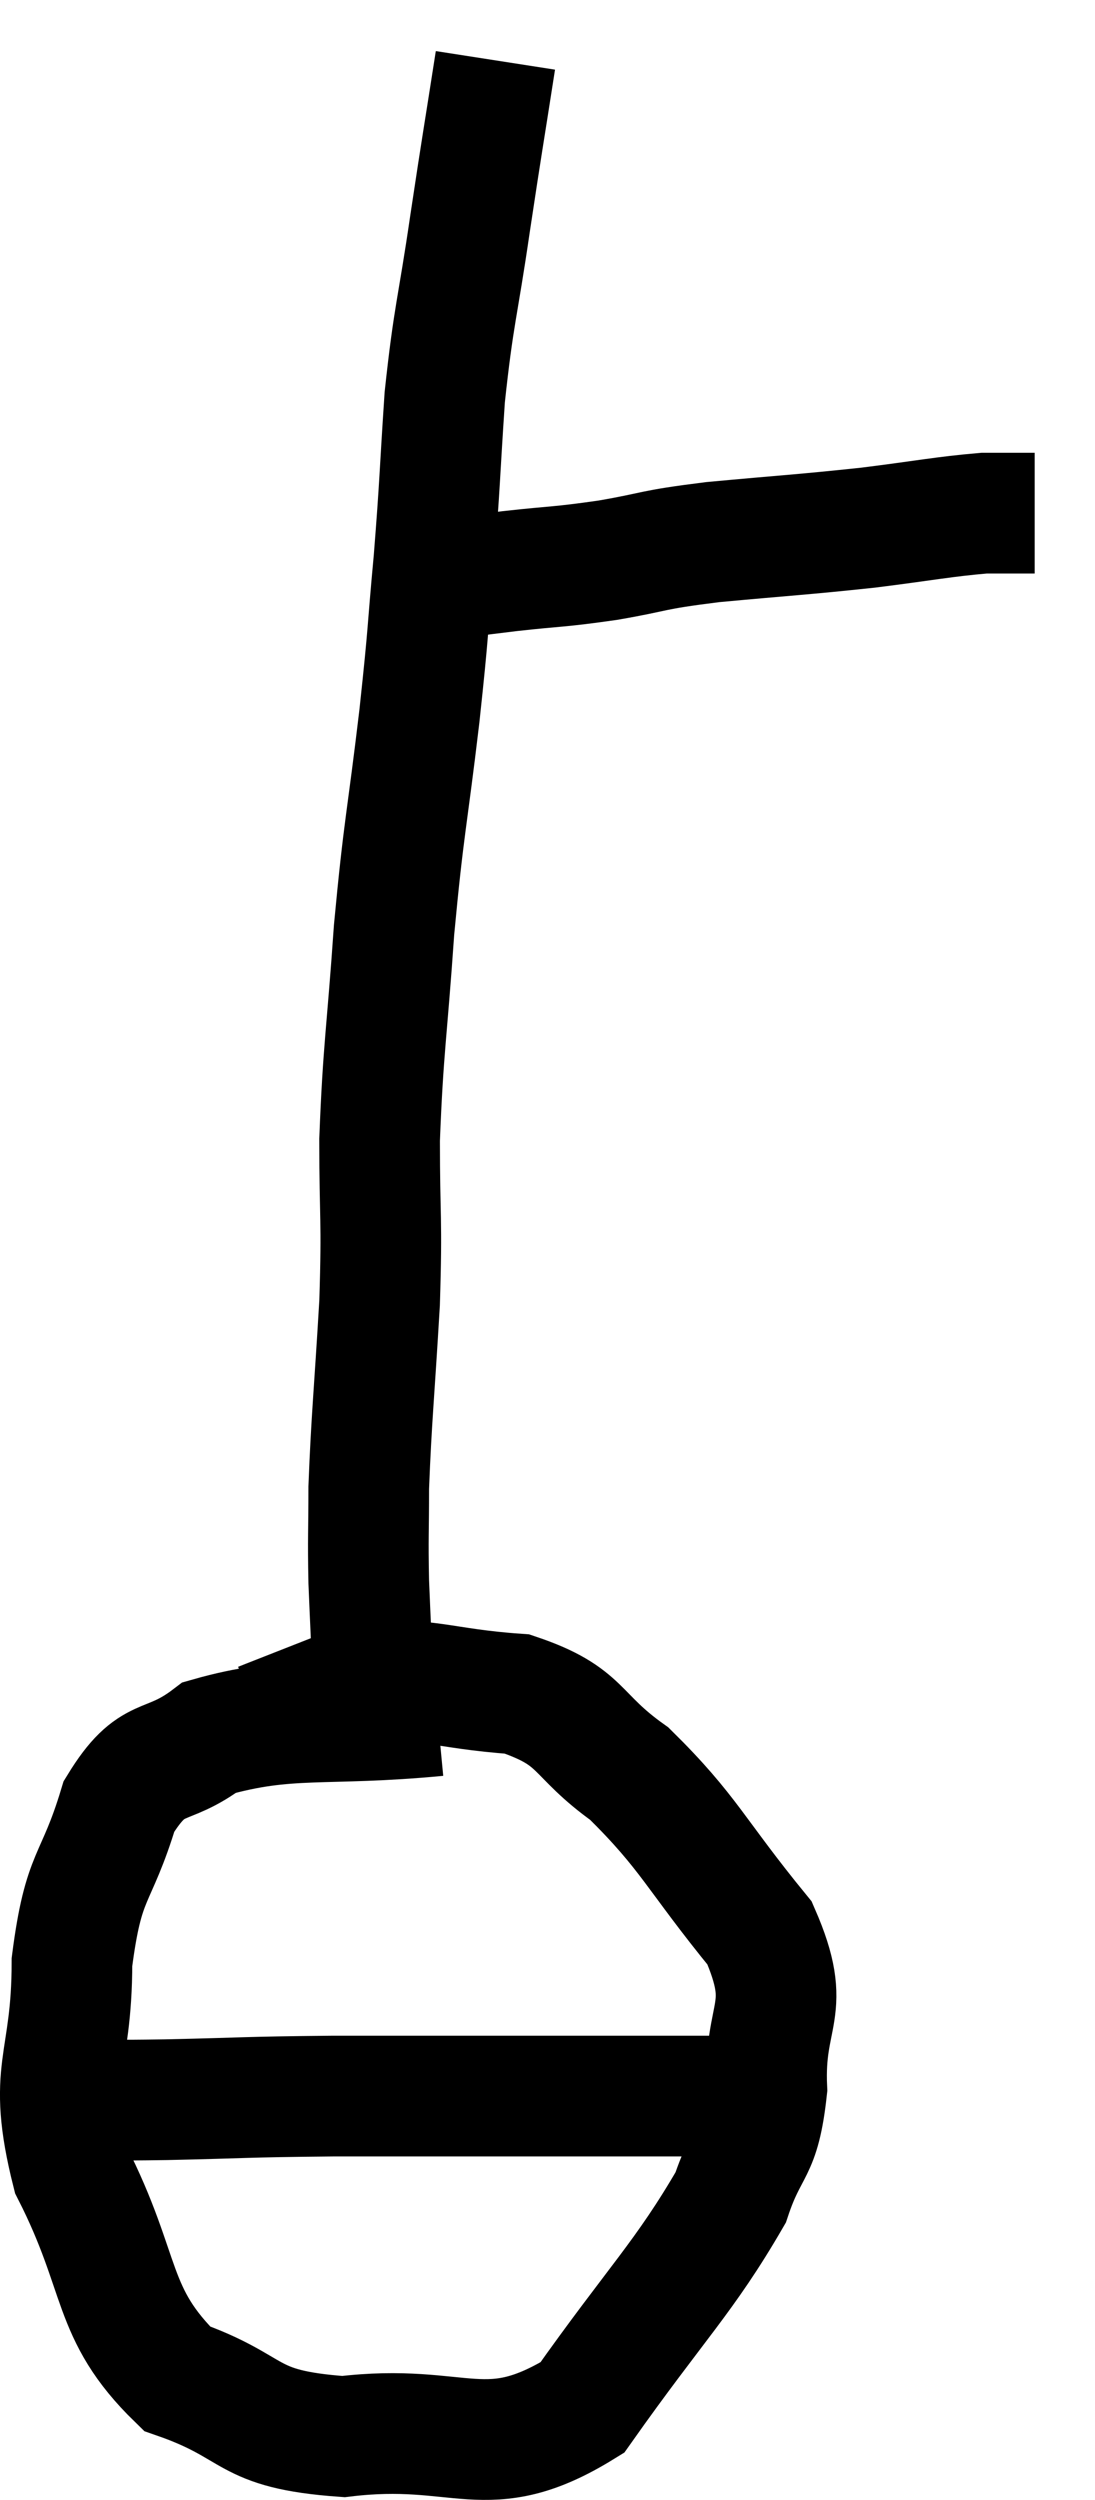 <svg xmlns="http://www.w3.org/2000/svg" viewBox="9.427 2.12 18.153 41.409" width="18.153" height="41.409"><path d="M 16.5 11.76 C 17.19 11.67, 17.13 11.67, 17.88 11.58 C 18.69 11.49, 18.66 11.52, 19.5 11.4 C 20.37 11.25, 20.16 11.235, 21.24 11.1 C 22.53 10.98, 22.695 10.98, 23.82 10.86 C 24.78 10.74, 25.05 10.68, 25.74 10.62 C 26.16 10.62, 26.37 10.62, 26.58 10.62 L 26.58 10.62" fill="none" stroke="black" stroke-width="2"></path><path d="M 17.64 3.12 C 17.43 4.47, 17.43 4.425, 17.22 5.82 C 17.01 7.26, 16.95 7.305, 16.8 8.7 C 16.71 10.05, 16.725 10.08, 16.62 11.4 C 16.5 12.69, 16.545 12.45, 16.38 13.98 C 16.17 15.75, 16.125 15.765, 15.96 17.52 C 15.84 19.26, 15.78 19.455, 15.72 21 C 15.72 22.35, 15.765 22.26, 15.72 23.7 C 15.63 25.23, 15.585 25.605, 15.54 26.76 C 15.54 27.54, 15.525 27.555, 15.54 28.32 C 15.57 29.07, 15.585 29.25, 15.6 29.82 C 15.6 30.21, 15.6 30.405, 15.6 30.6 L 15.6 30.6" fill="none" stroke="black" stroke-width="2"></path><path d="M 16.68 30.54 C 14.79 30.72, 14.22 30.525, 12.9 30.9 C 12.15 31.47, 11.97 31.11, 11.4 32.04 C 11.01 33.33, 10.815 33.105, 10.62 34.62 C 10.62 36.36, 10.185 36.375, 10.62 38.1 C 11.49 39.81, 11.235 40.425, 12.36 41.52 C 13.74 42, 13.44 42.36, 15.12 42.48 C 17.1 42.24, 17.475 42.99, 19.08 42 C 20.31 40.26, 20.775 39.84, 21.54 38.52 C 21.84 37.62, 22.02 37.815, 22.14 36.72 C 22.08 35.43, 22.59 35.445, 22.02 34.14 C 20.94 32.82, 20.865 32.49, 19.86 31.5 C 18.93 30.84, 19.11 30.555, 18 30.18 C 16.71 30.09, 16.485 29.88, 15.42 30 L 13.74 30.66" fill="none" stroke="black" stroke-width="2"></path><path d="M 10.86 36.9 C 11.52 36.9, 11.16 36.915, 12.18 36.9 C 13.56 36.87, 13.395 36.855, 14.94 36.84 C 16.65 36.84, 16.95 36.84, 18.36 36.84 C 19.47 36.84, 19.83 36.84, 20.58 36.84 C 20.97 36.84, 21.135 36.84, 21.36 36.84 C 21.42 36.84, 21.45 36.84, 21.48 36.84 L 21.48 36.84" fill="none" stroke="black" stroke-width="2"></path></svg>
